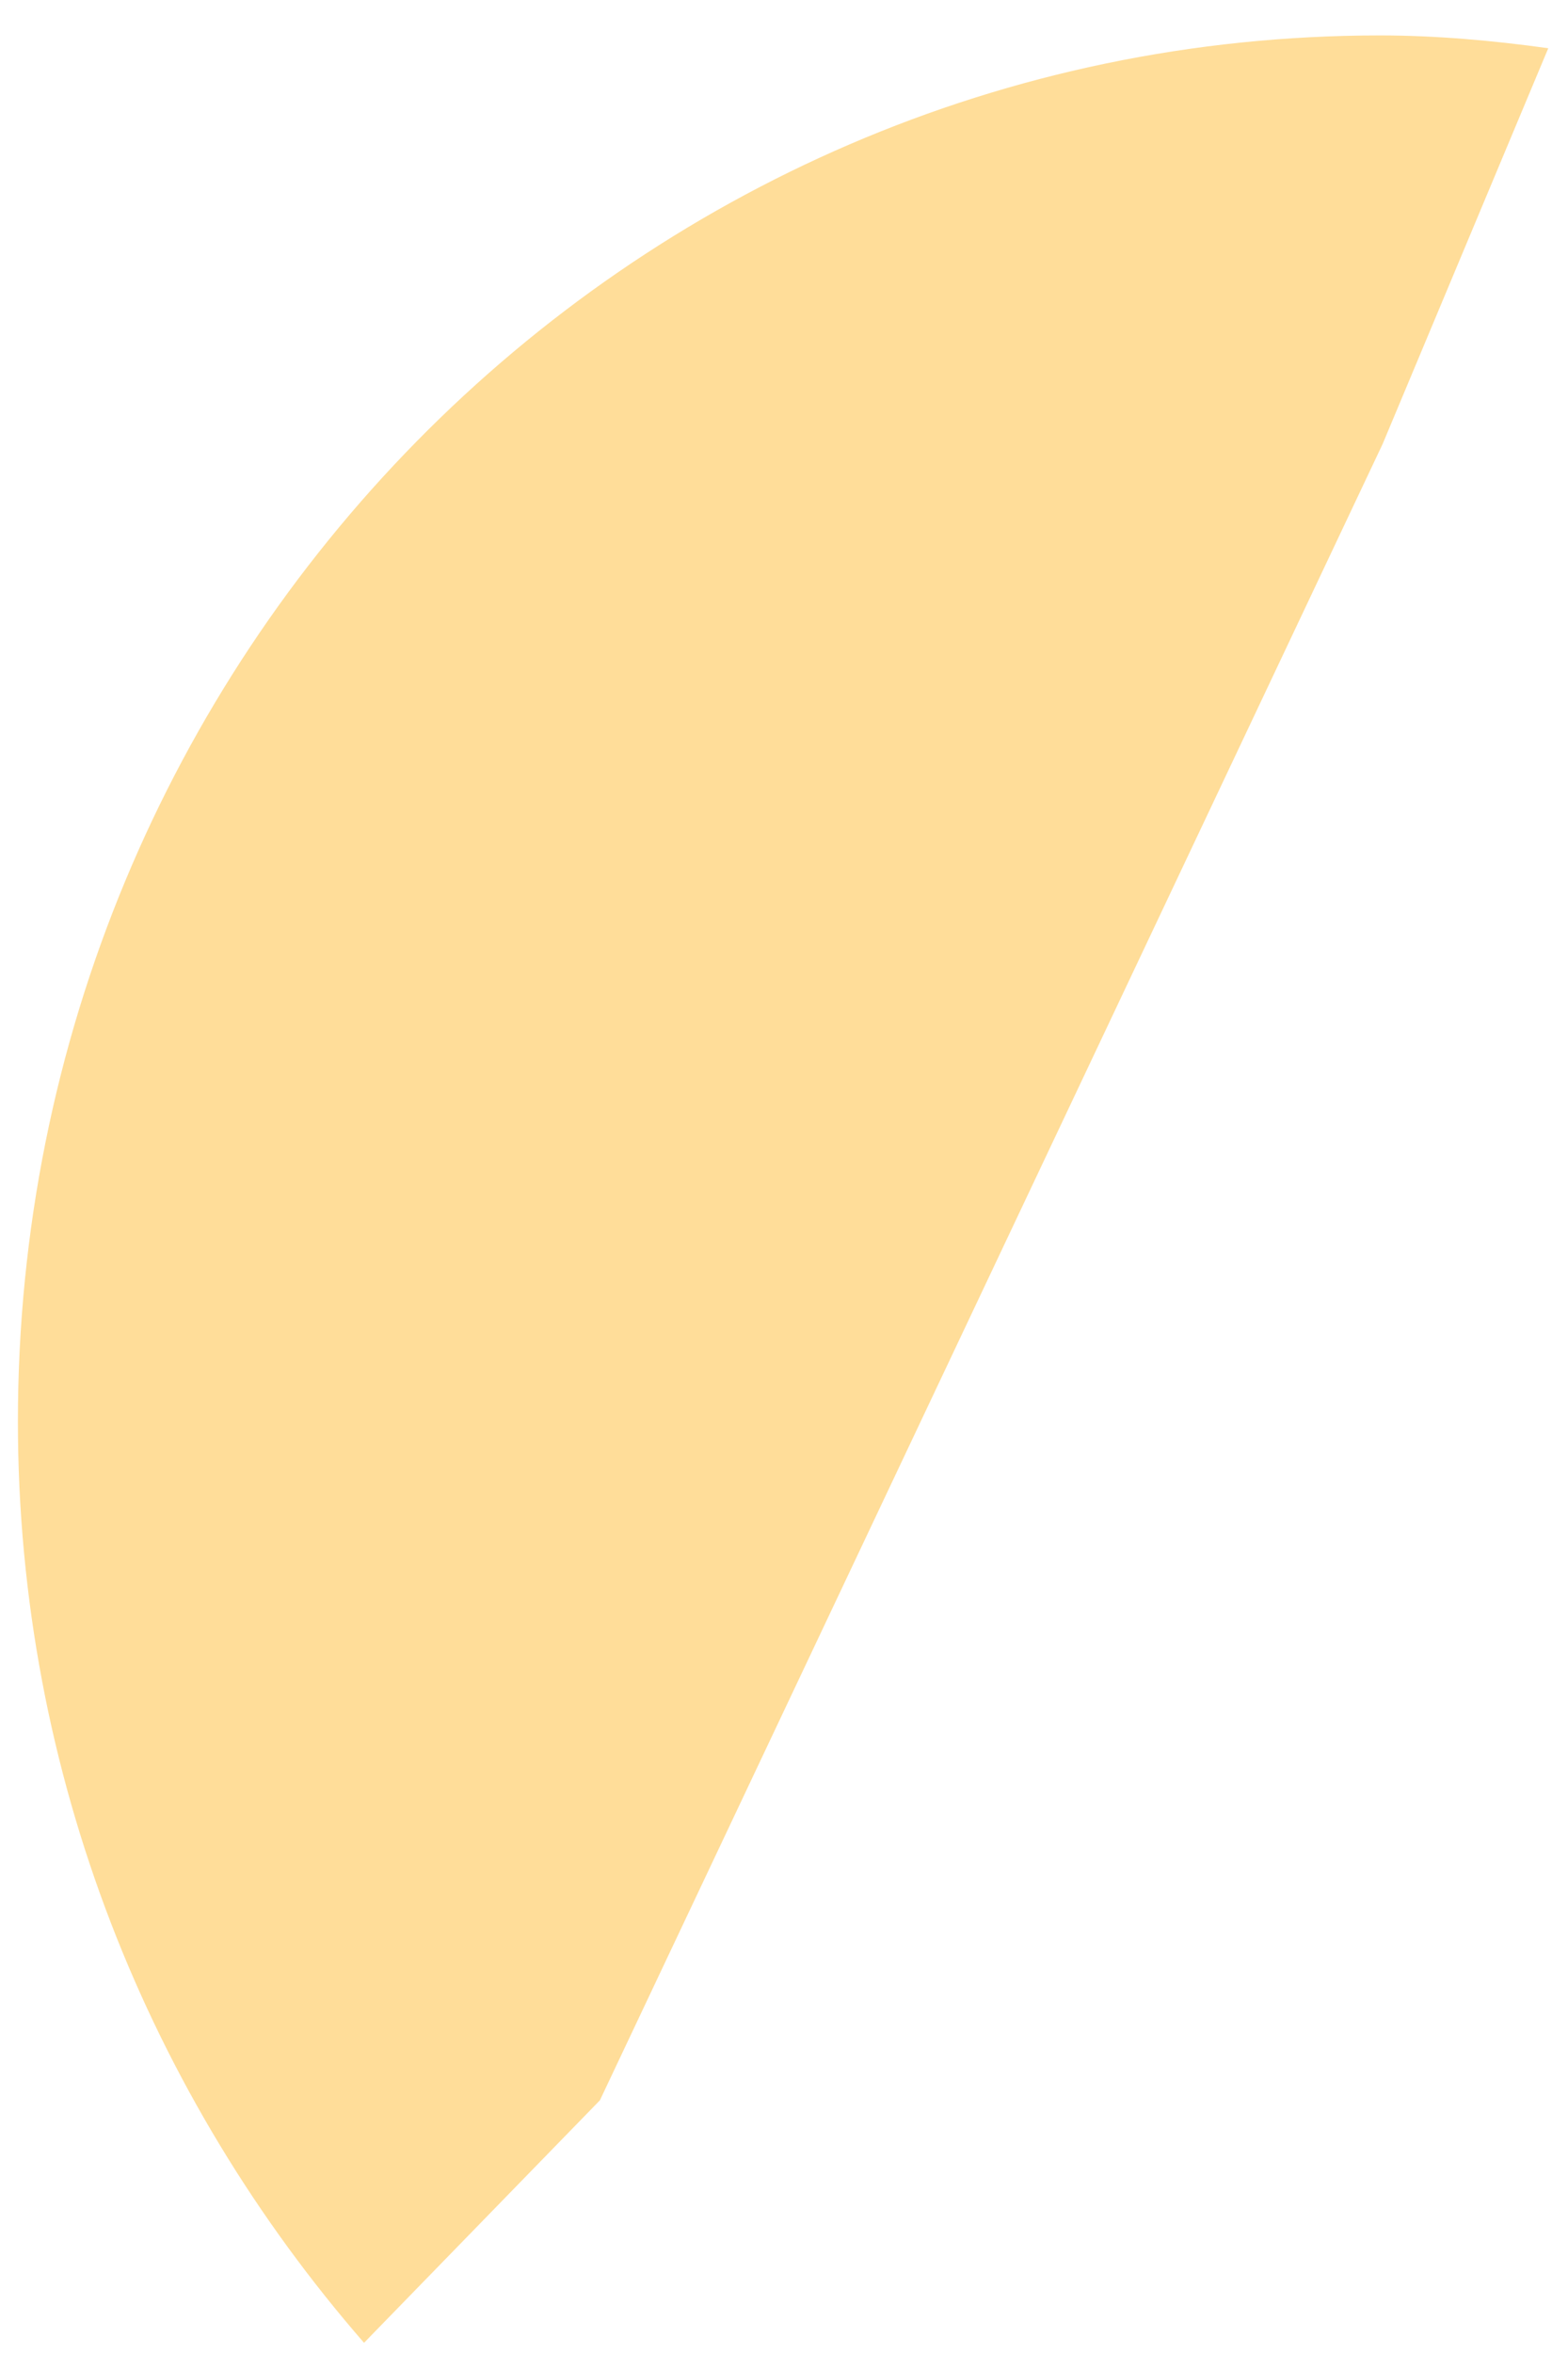 ﻿<?xml version="1.0" encoding="utf-8"?>
<svg version="1.1" xmlns:xlink="http://www.w3.org/1999/xlink" width="12px" height="18px" xmlns="http://www.w3.org/2000/svg">
  <g transform="matrix(1 0 0 1 -256 -275 )">
    <path d="M 2.786 17.922  L 4.591 16.067  L 10.582 3.395  L 11.849 0.369  C 11.426 0.31  10.985 0.271  10.562 0.271  C 4.802 0.271  0.137 5.016  0.137 10.873  C 0.137 13.587  1.154 16.047  2.786 17.922  Z " fill-rule="nonzero" fill="#ffdd99" stroke="none" transform="matrix(1 0 0 1 256 275 )" />
  </g>
</svg>